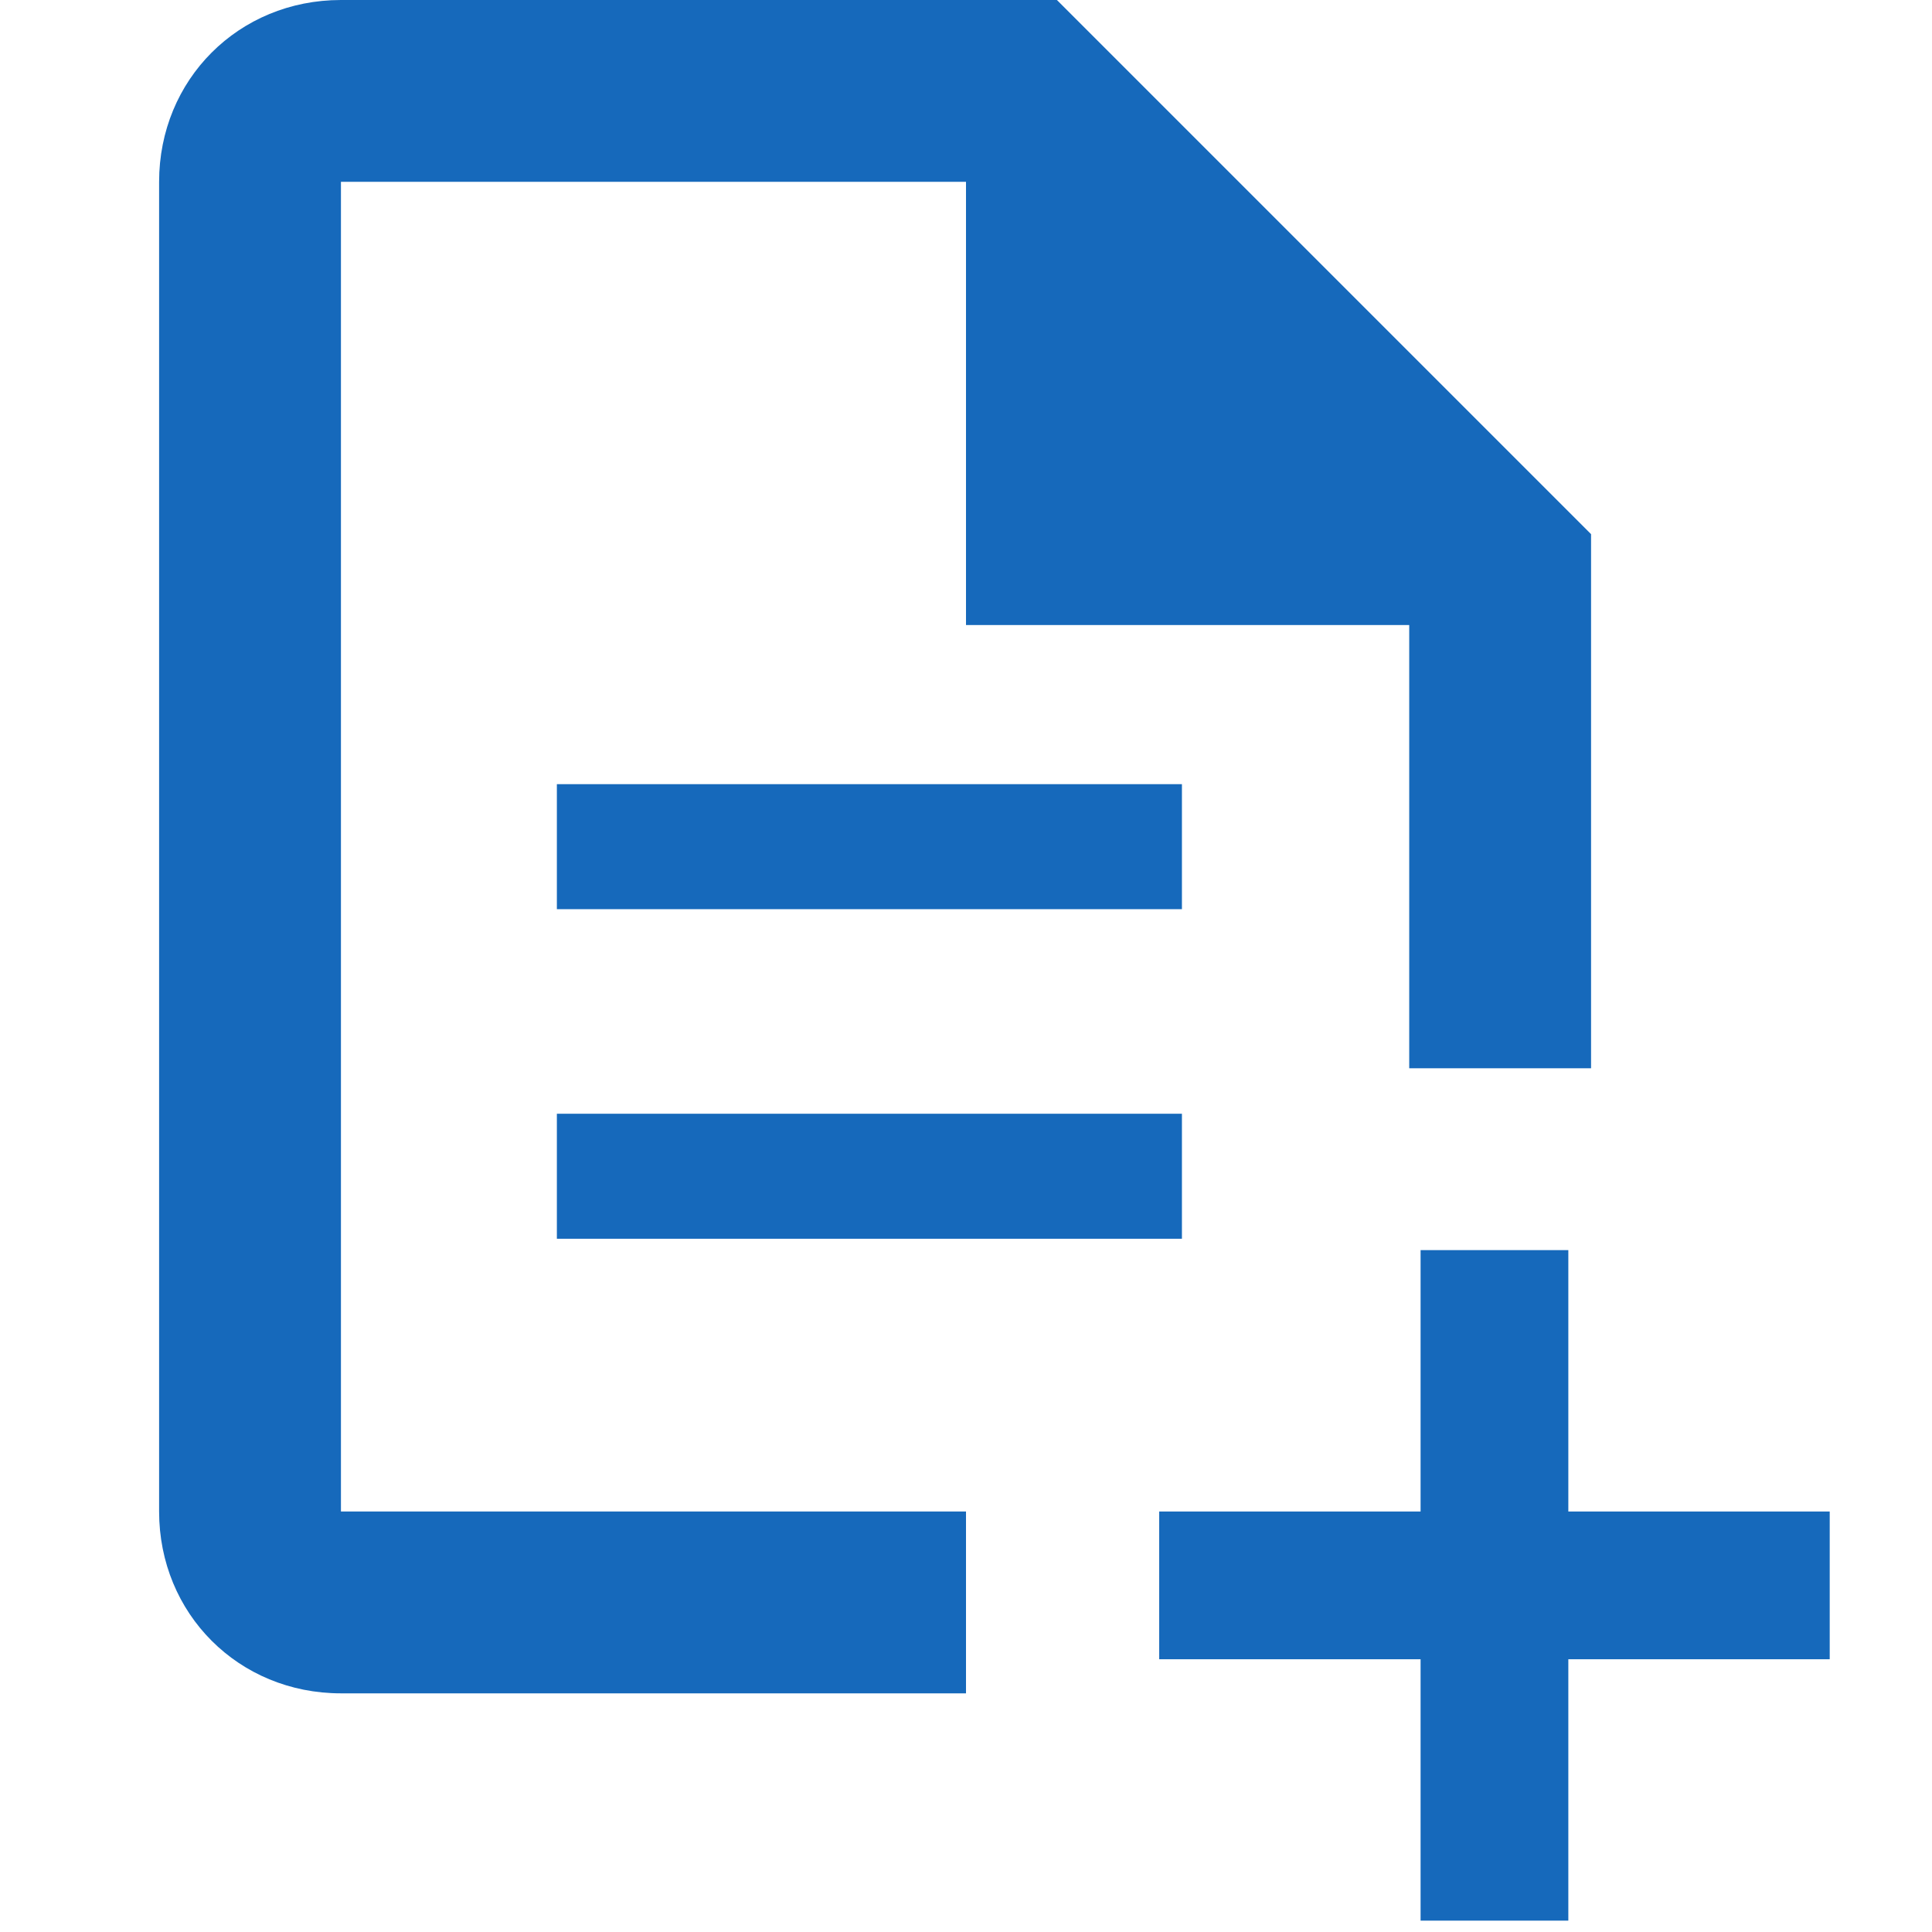 <?xml version="1.0" encoding="UTF-8"?>
<svg xmlns="http://www.w3.org/2000/svg" version="1.1" viewBox="0 0 17 17">
  <defs>
    <style>
      .cls-1 {
        fill: #1669bb;
      }
    </style>
  </defs>
  <!-- Generator: Adobe Illustrator 28.7.1, SVG Export Plug-In . SVG Version: 1.2.0 Build 142)  -->
  <g>
    <g id="Layer_1">
      <g>
        <rect class="cls-1" x="4.9" y="6.9" width="5.5" height="1.1"/>
        <path class="cls-1" d="M3,1.6h5.5v3.9h3.9v3.9h1.6v-4.7L9.3,0H3C2.1,0,1.4.7,1.4,1.6v11.7c0,.9.7,1.6,1.6,1.6h5.5v-1.6H3V1.6Z"/>
        <path class="cls-1" d="M13.8,13.3v-2.3h-1.3v2.3h-2.3v1.3h2.3v2.3h1.3v-2.3h2.3v-1.3h-2.3ZM15.9,14.4h0v-.8h0v.8Z"/>
        <rect class="cls-1" x="4.9" y="9.8" width="5.5" height="1.1"/>
      </g>
    </g>
  </g>
</svg>